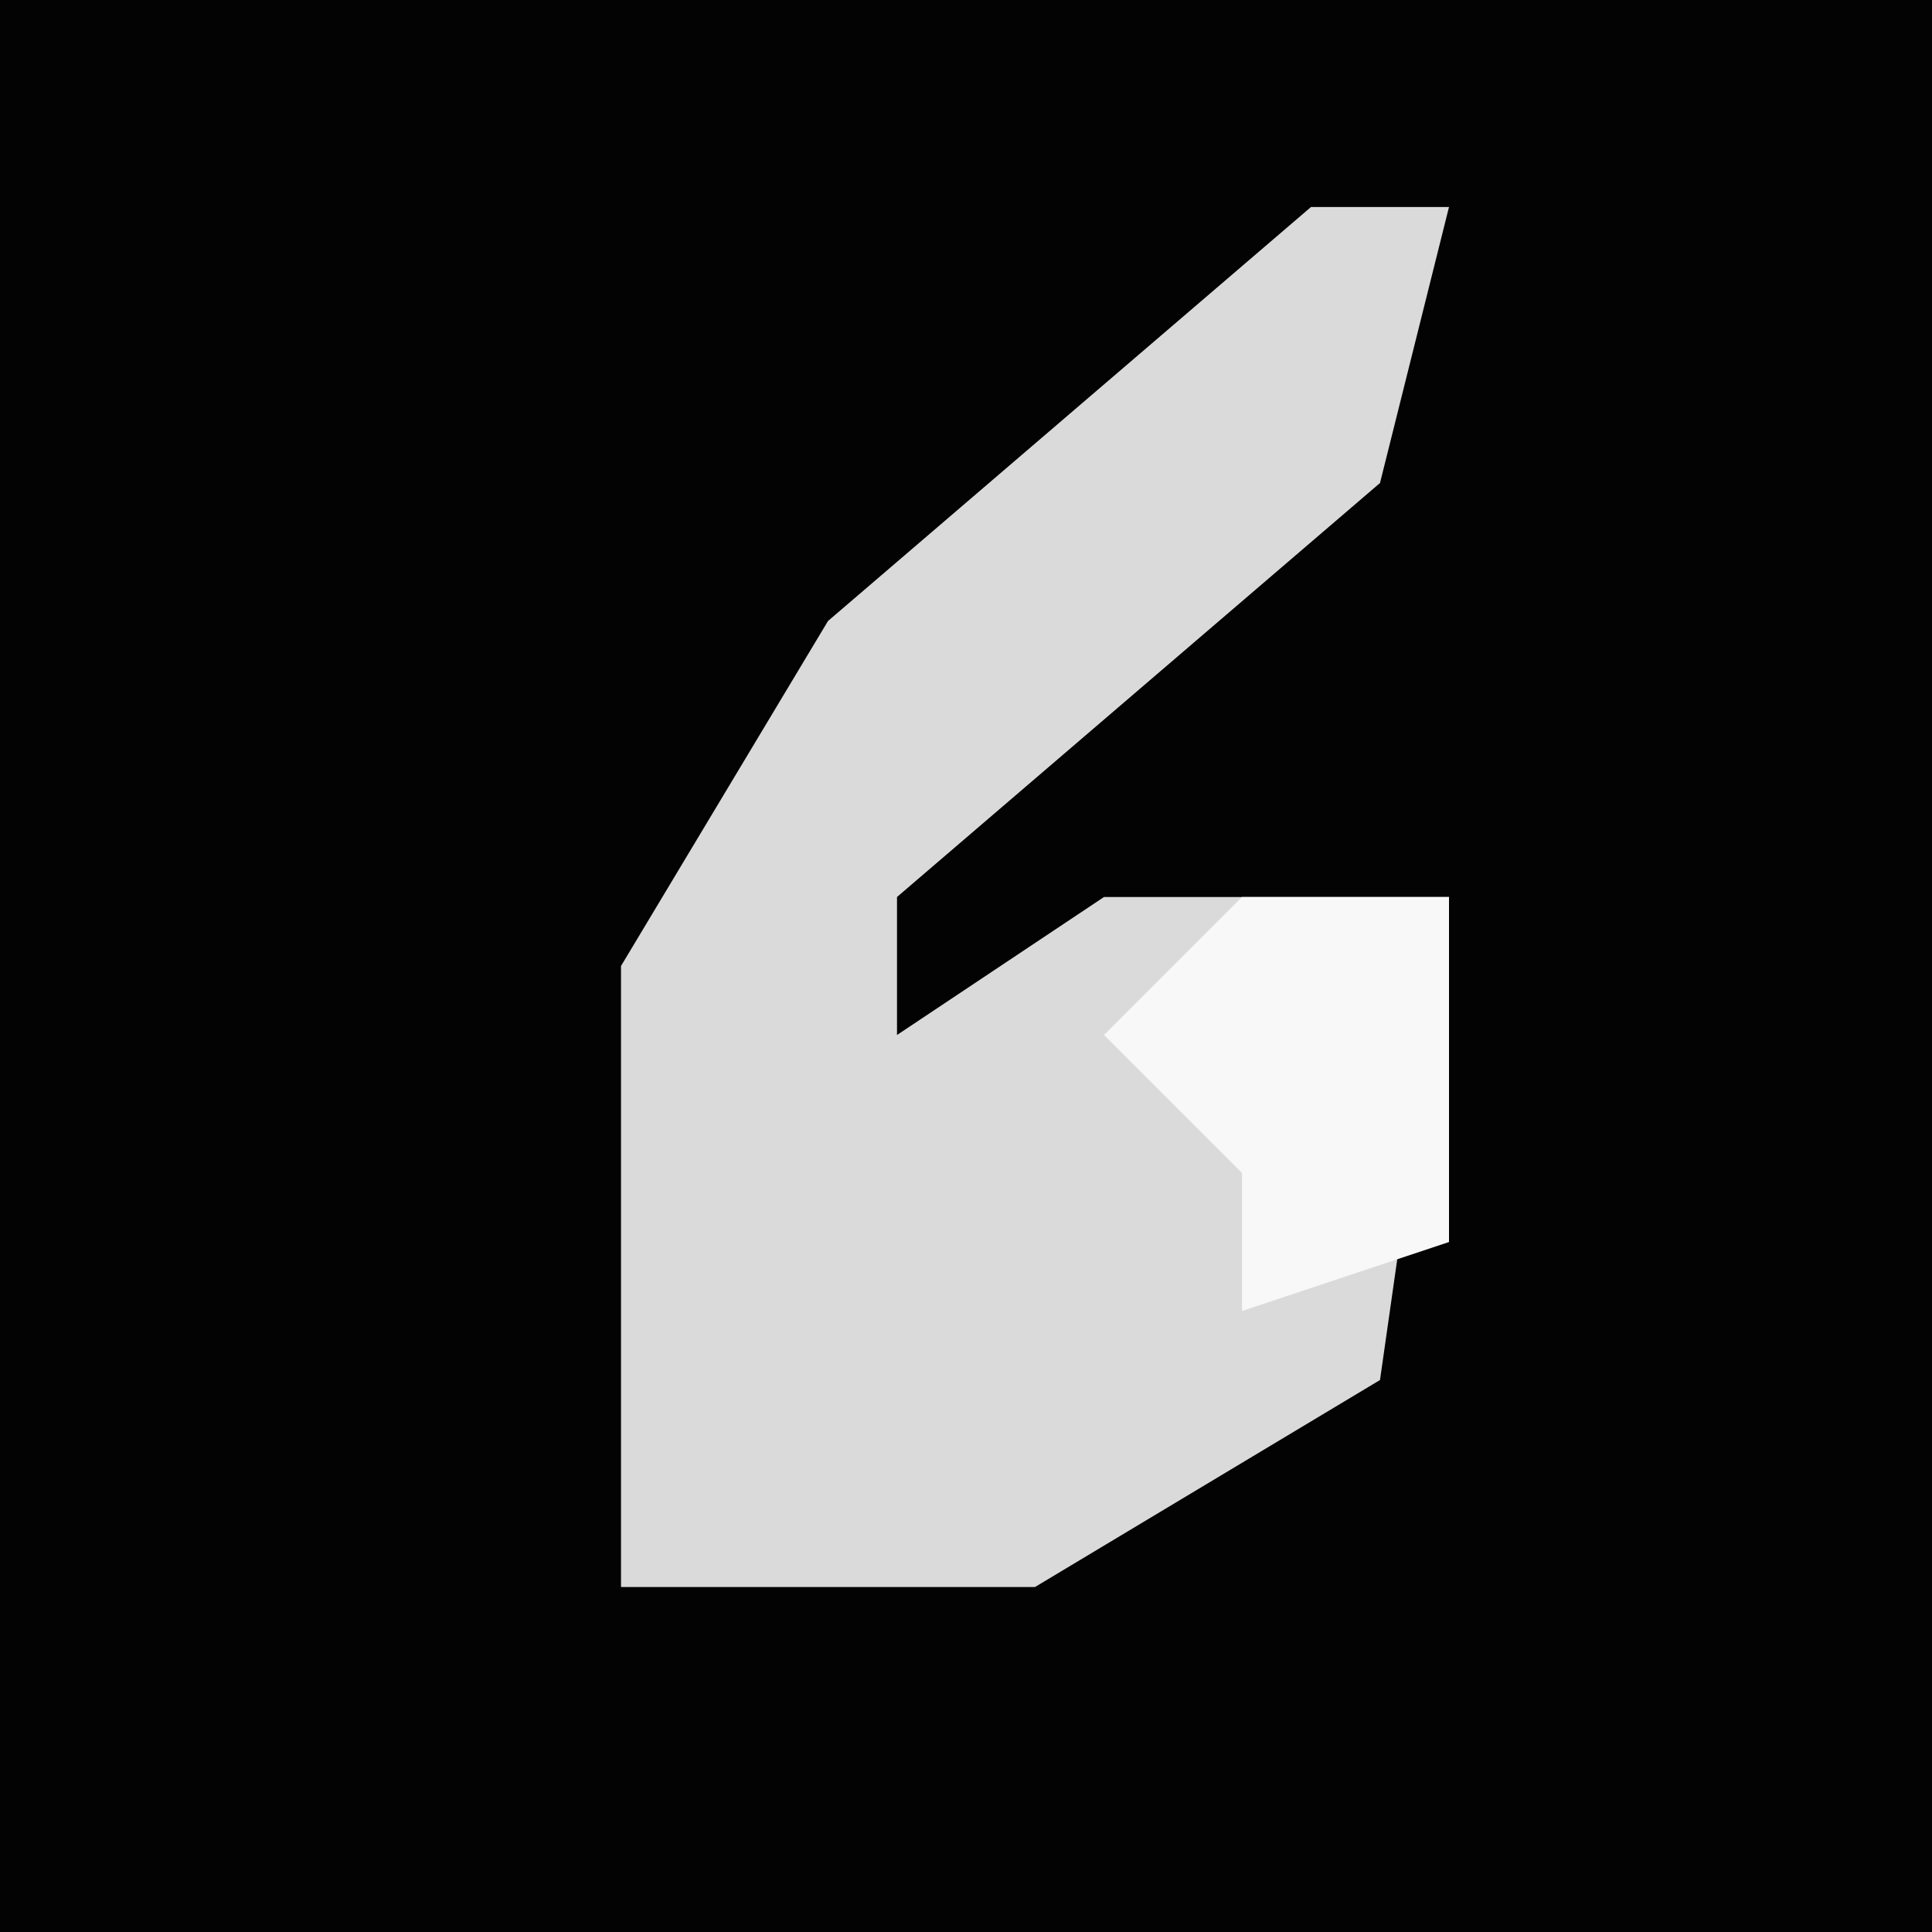 <?xml version="1.0" encoding="UTF-8"?>
<svg version="1.1" xmlns="http://www.w3.org/2000/svg" width="28" height="28">
<path d="M0,0 L28,0 L28,28 L0,28 Z " fill="#030303" transform="translate(0,0)"/>
<path d="M0,0 L2,0 L1,4 L-6,10 L-6,12 L-3,10 L2,10 L1,17 L-4,20 L-10,20 L-10,11 L-7,6 Z " fill="#DADADA" transform="translate(19,3)"/>
<path d="M0,0 L3,0 L3,5 L0,6 L0,4 L-2,2 Z " fill="#F8F8F8" transform="translate(18,13)"/>
</svg>
